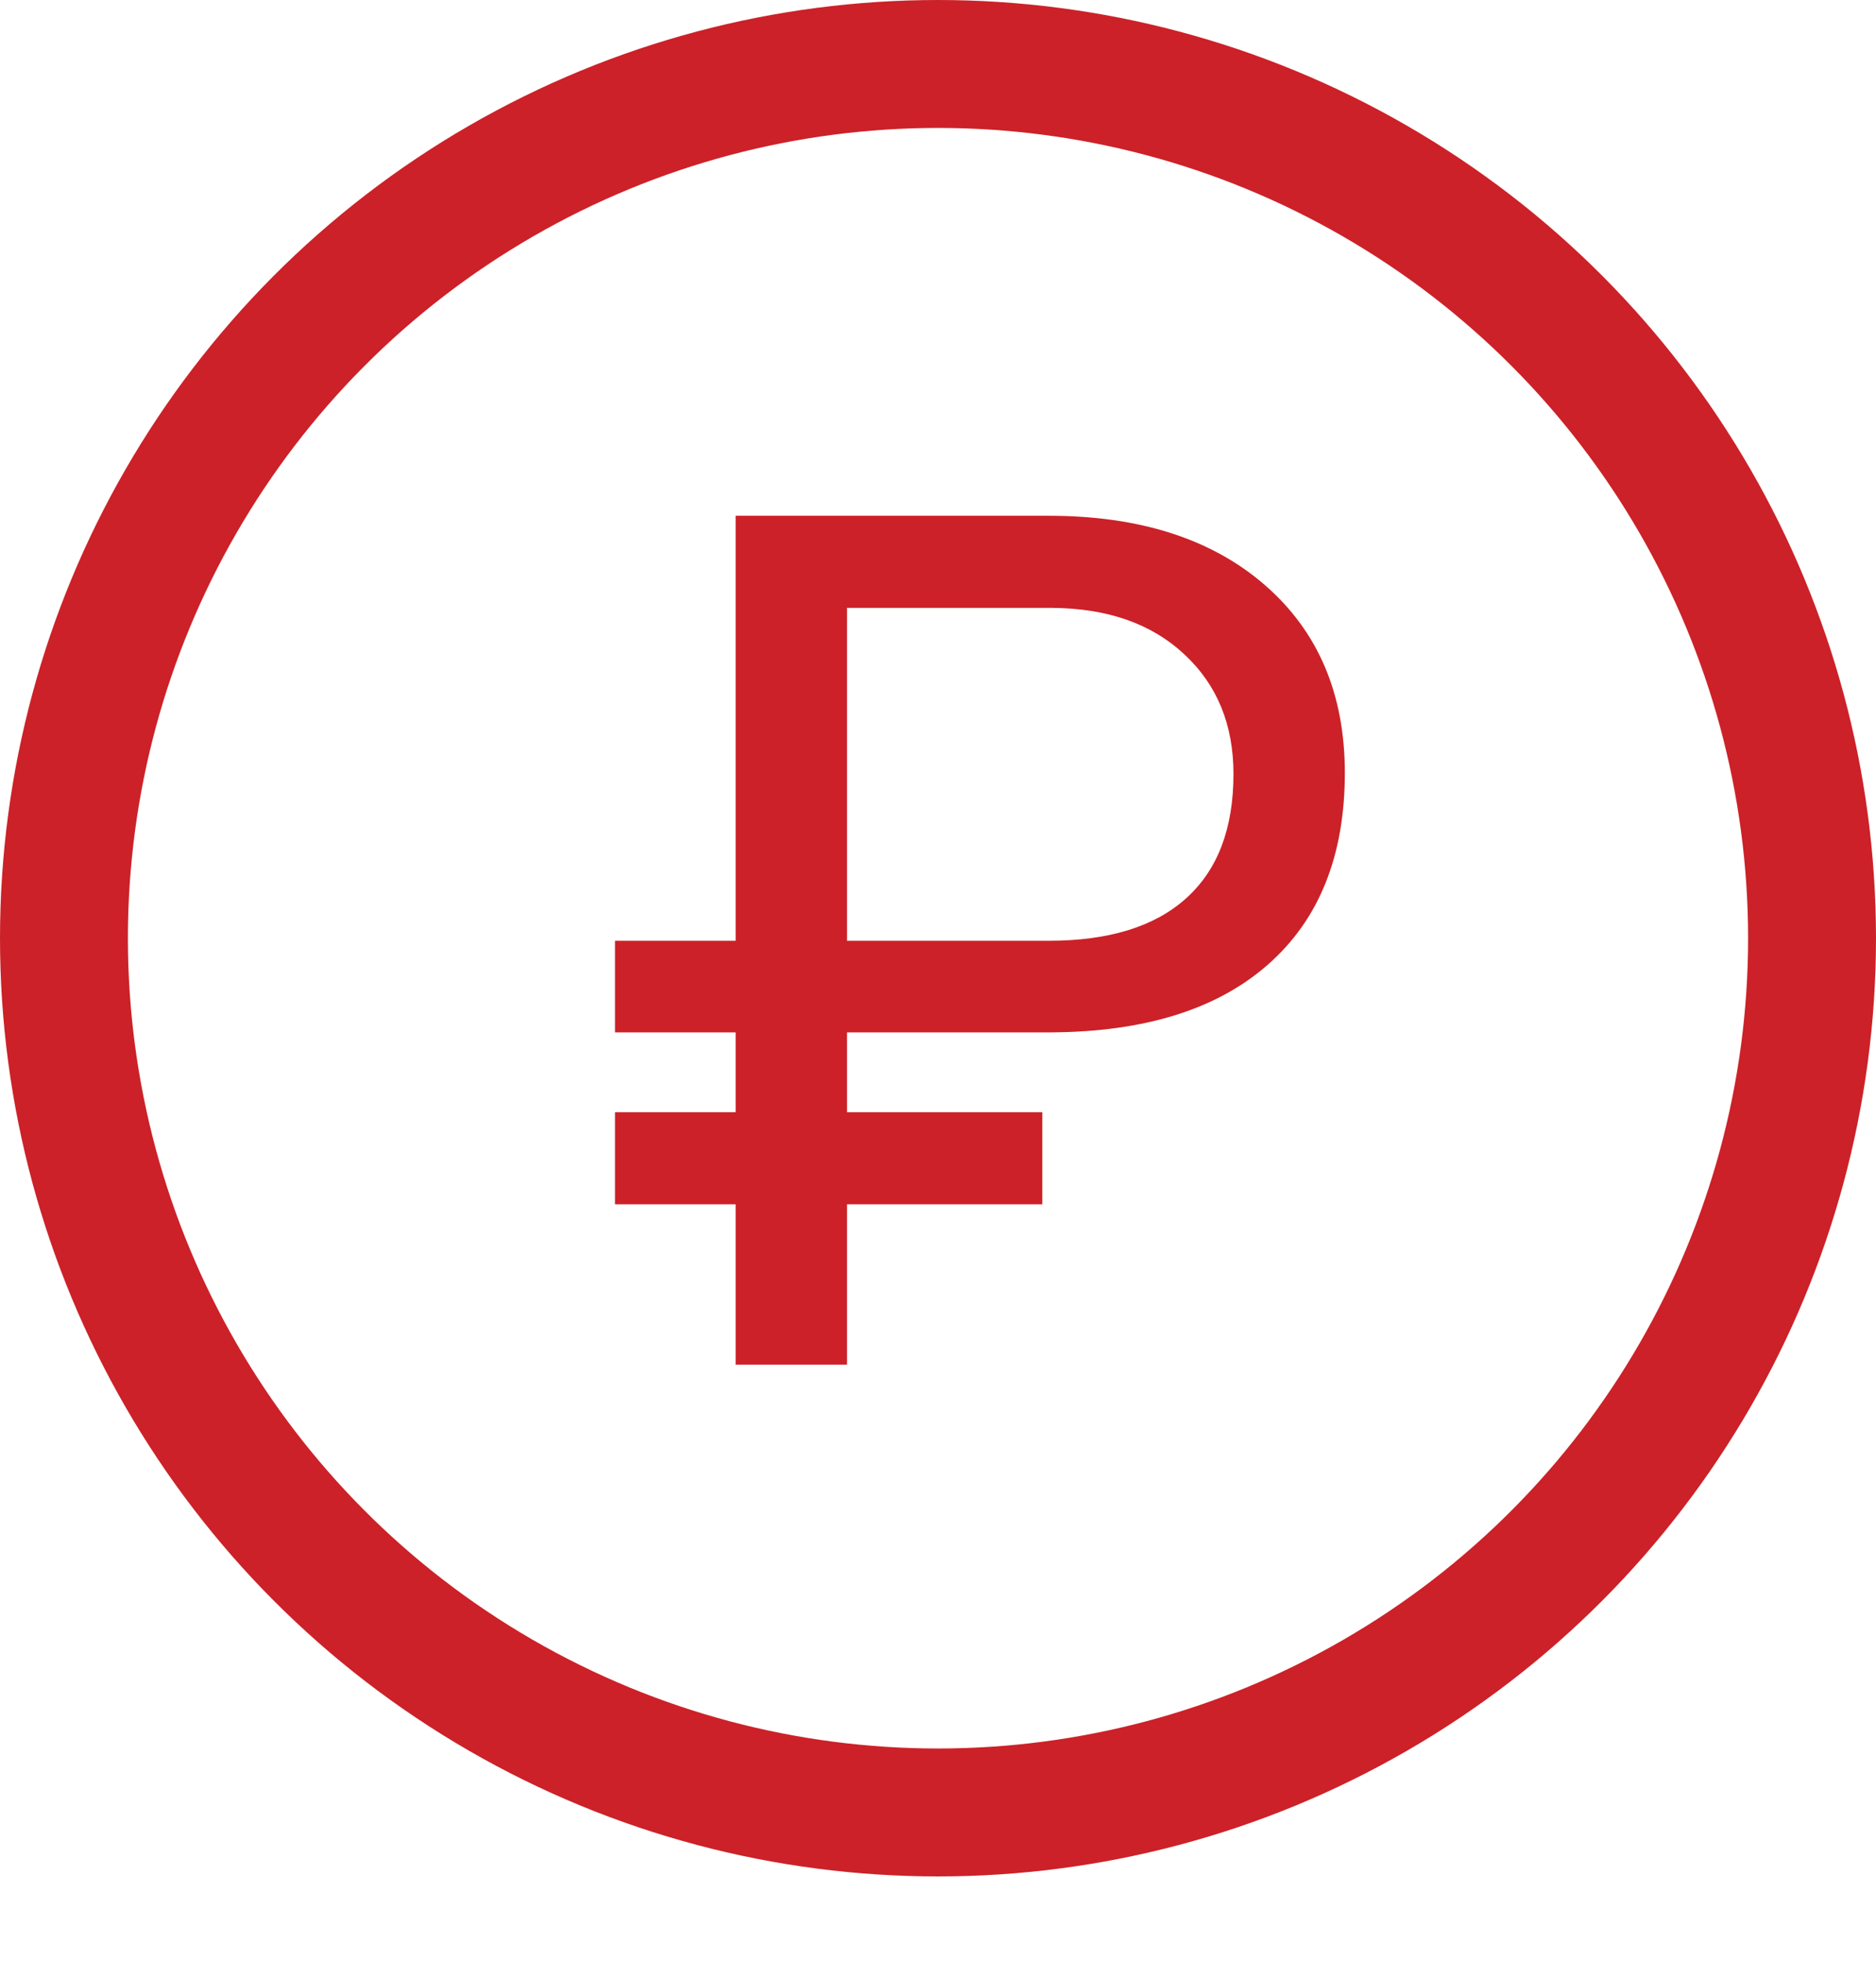 <svg width="22" height="23" viewBox="0 0 22 23" fill="none" xmlns="http://www.w3.org/2000/svg">
<circle cx="11" cy="11" r="10.25" stroke="#CC2128" stroke-width="1.5"/>
<path d="M12.223 14.12H9.933V16H8.627V14.12H7.212V13.04H8.627V12.104H7.212V11.03H8.627V6.047H12.298C13.364 6.047 14.21 6.318 14.834 6.86C15.458 7.403 15.771 8.136 15.771 9.062C15.771 10.032 15.47 10.782 14.868 11.31C14.271 11.835 13.421 12.099 12.318 12.104H9.933V13.04H12.223V14.12ZM9.933 11.03H12.298C13.004 11.03 13.542 10.864 13.911 10.531C14.28 10.199 14.465 9.713 14.465 9.075C14.465 8.496 14.273 8.029 13.891 7.674C13.508 7.314 12.991 7.132 12.339 7.127H9.933V11.03Z" fill="#CC2128"/>
</svg>

